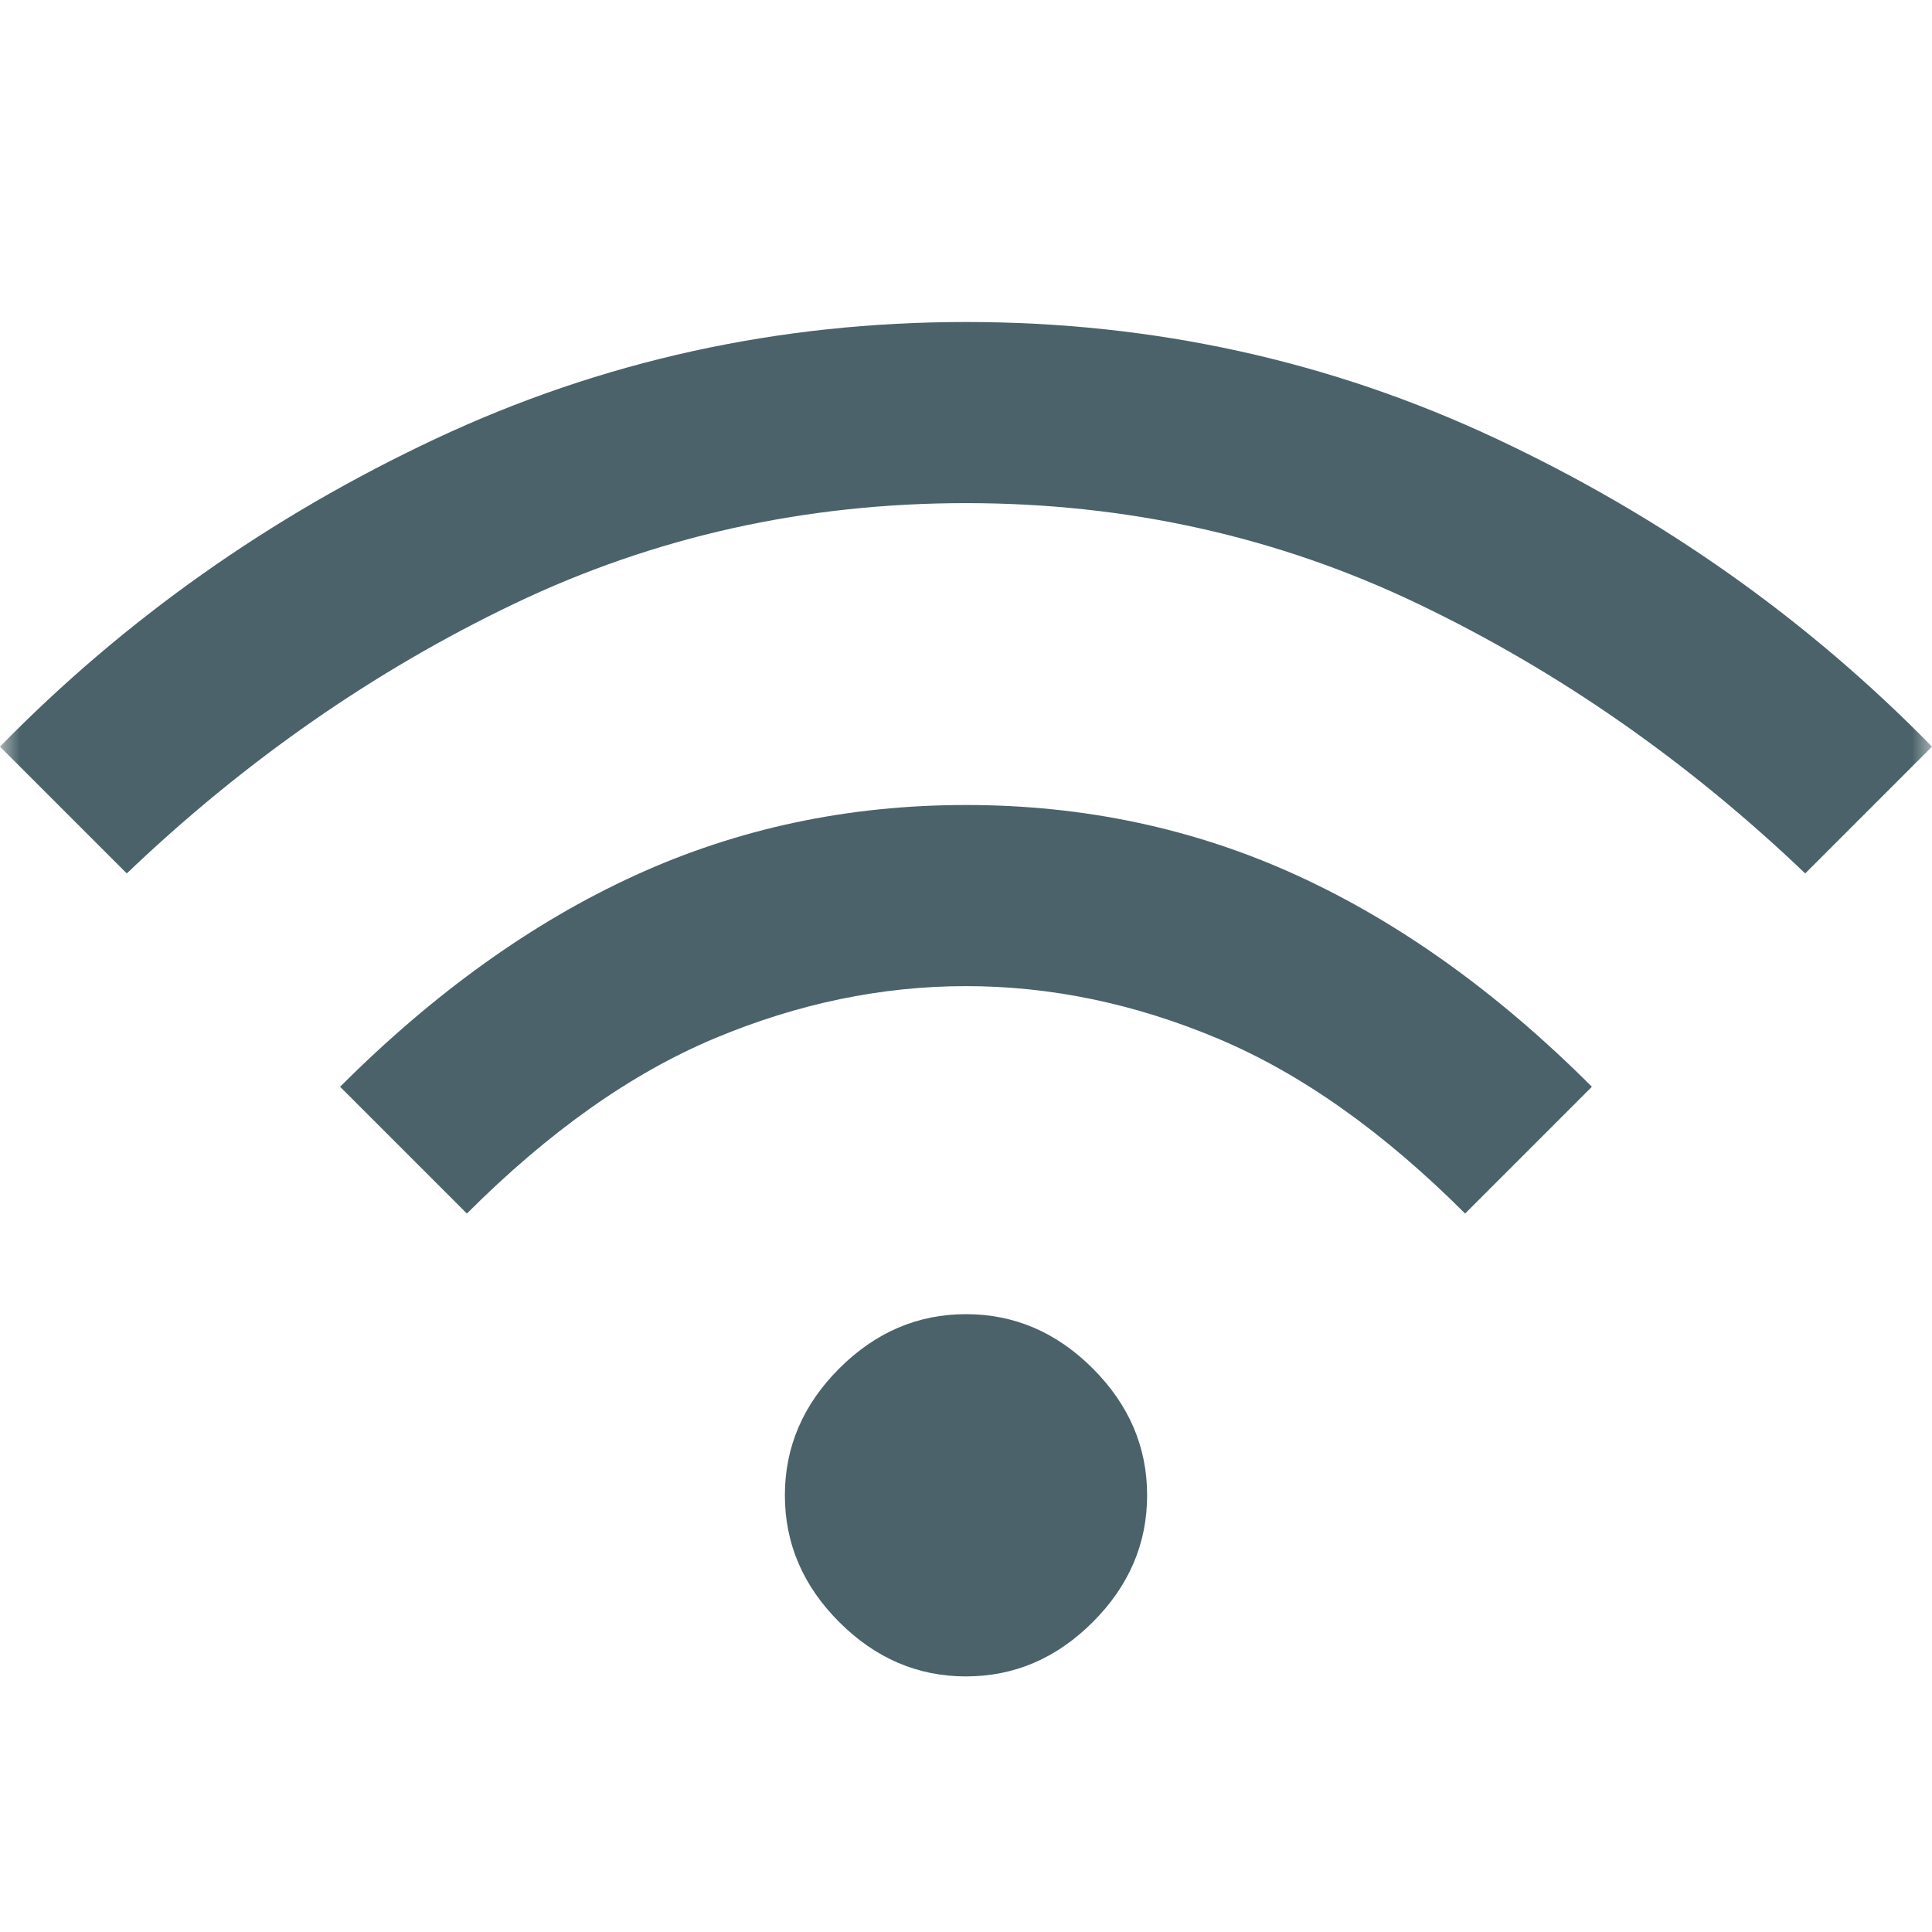 <svg width="48" height="48" viewBox="0 0 48 48" fill="none" xmlns="http://www.w3.org/2000/svg">
<mask id="mask0_34_424" style="mask-type:alpha" maskUnits="userSpaceOnUse" x="0" y="0" width="48" height="48">
<rect width="48" height="48" fill="#D9D9D9"/>
</mask>
<g mask="url(#mask0_34_424)">
<path d="M24 41.65C22.8 41.65 21.75 41.2 20.85 40.3C19.95 39.4 19.5 38.35 19.5 37.15C19.5 35.95 19.95 34.9 20.85 34C21.75 33.1 22.8 32.65 24 32.65C25.2 32.65 26.25 33.1 27.15 34C28.05 34.9 28.5 35.95 28.5 37.15C28.5 38.35 28.05 39.4 27.15 40.3C26.25 41.2 25.2 41.65 24 41.65ZM11.6 30.15L8.45 27C10.783 24.667 13.225 22.917 15.775 21.75C18.325 20.583 21.067 20 24 20C26.933 20 29.675 20.583 32.225 21.75C34.775 22.917 37.217 24.667 39.55 27L36.4 30.15C34.367 28.117 32.317 26.667 30.25 25.8C28.183 24.933 26.1 24.5 24 24.5C21.9 24.5 19.817 24.933 17.75 25.8C15.683 26.667 13.633 28.117 11.6 30.15ZM3.15 21.7L0 18.55C3.1 15.383 6.708 12.833 10.825 10.9C14.942 8.967 19.333 8 24 8C28.667 8 33.058 8.967 37.175 10.9C41.292 12.833 44.9 15.383 48 18.55L44.85 21.7C41.917 18.9 38.708 16.667 35.225 15C31.742 13.333 28 12.5 24 12.5C20 12.5 16.258 13.333 12.775 15C9.292 16.667 6.083 18.9 3.15 21.7Z" fill="#4B626A"/>
</g>
</svg>
